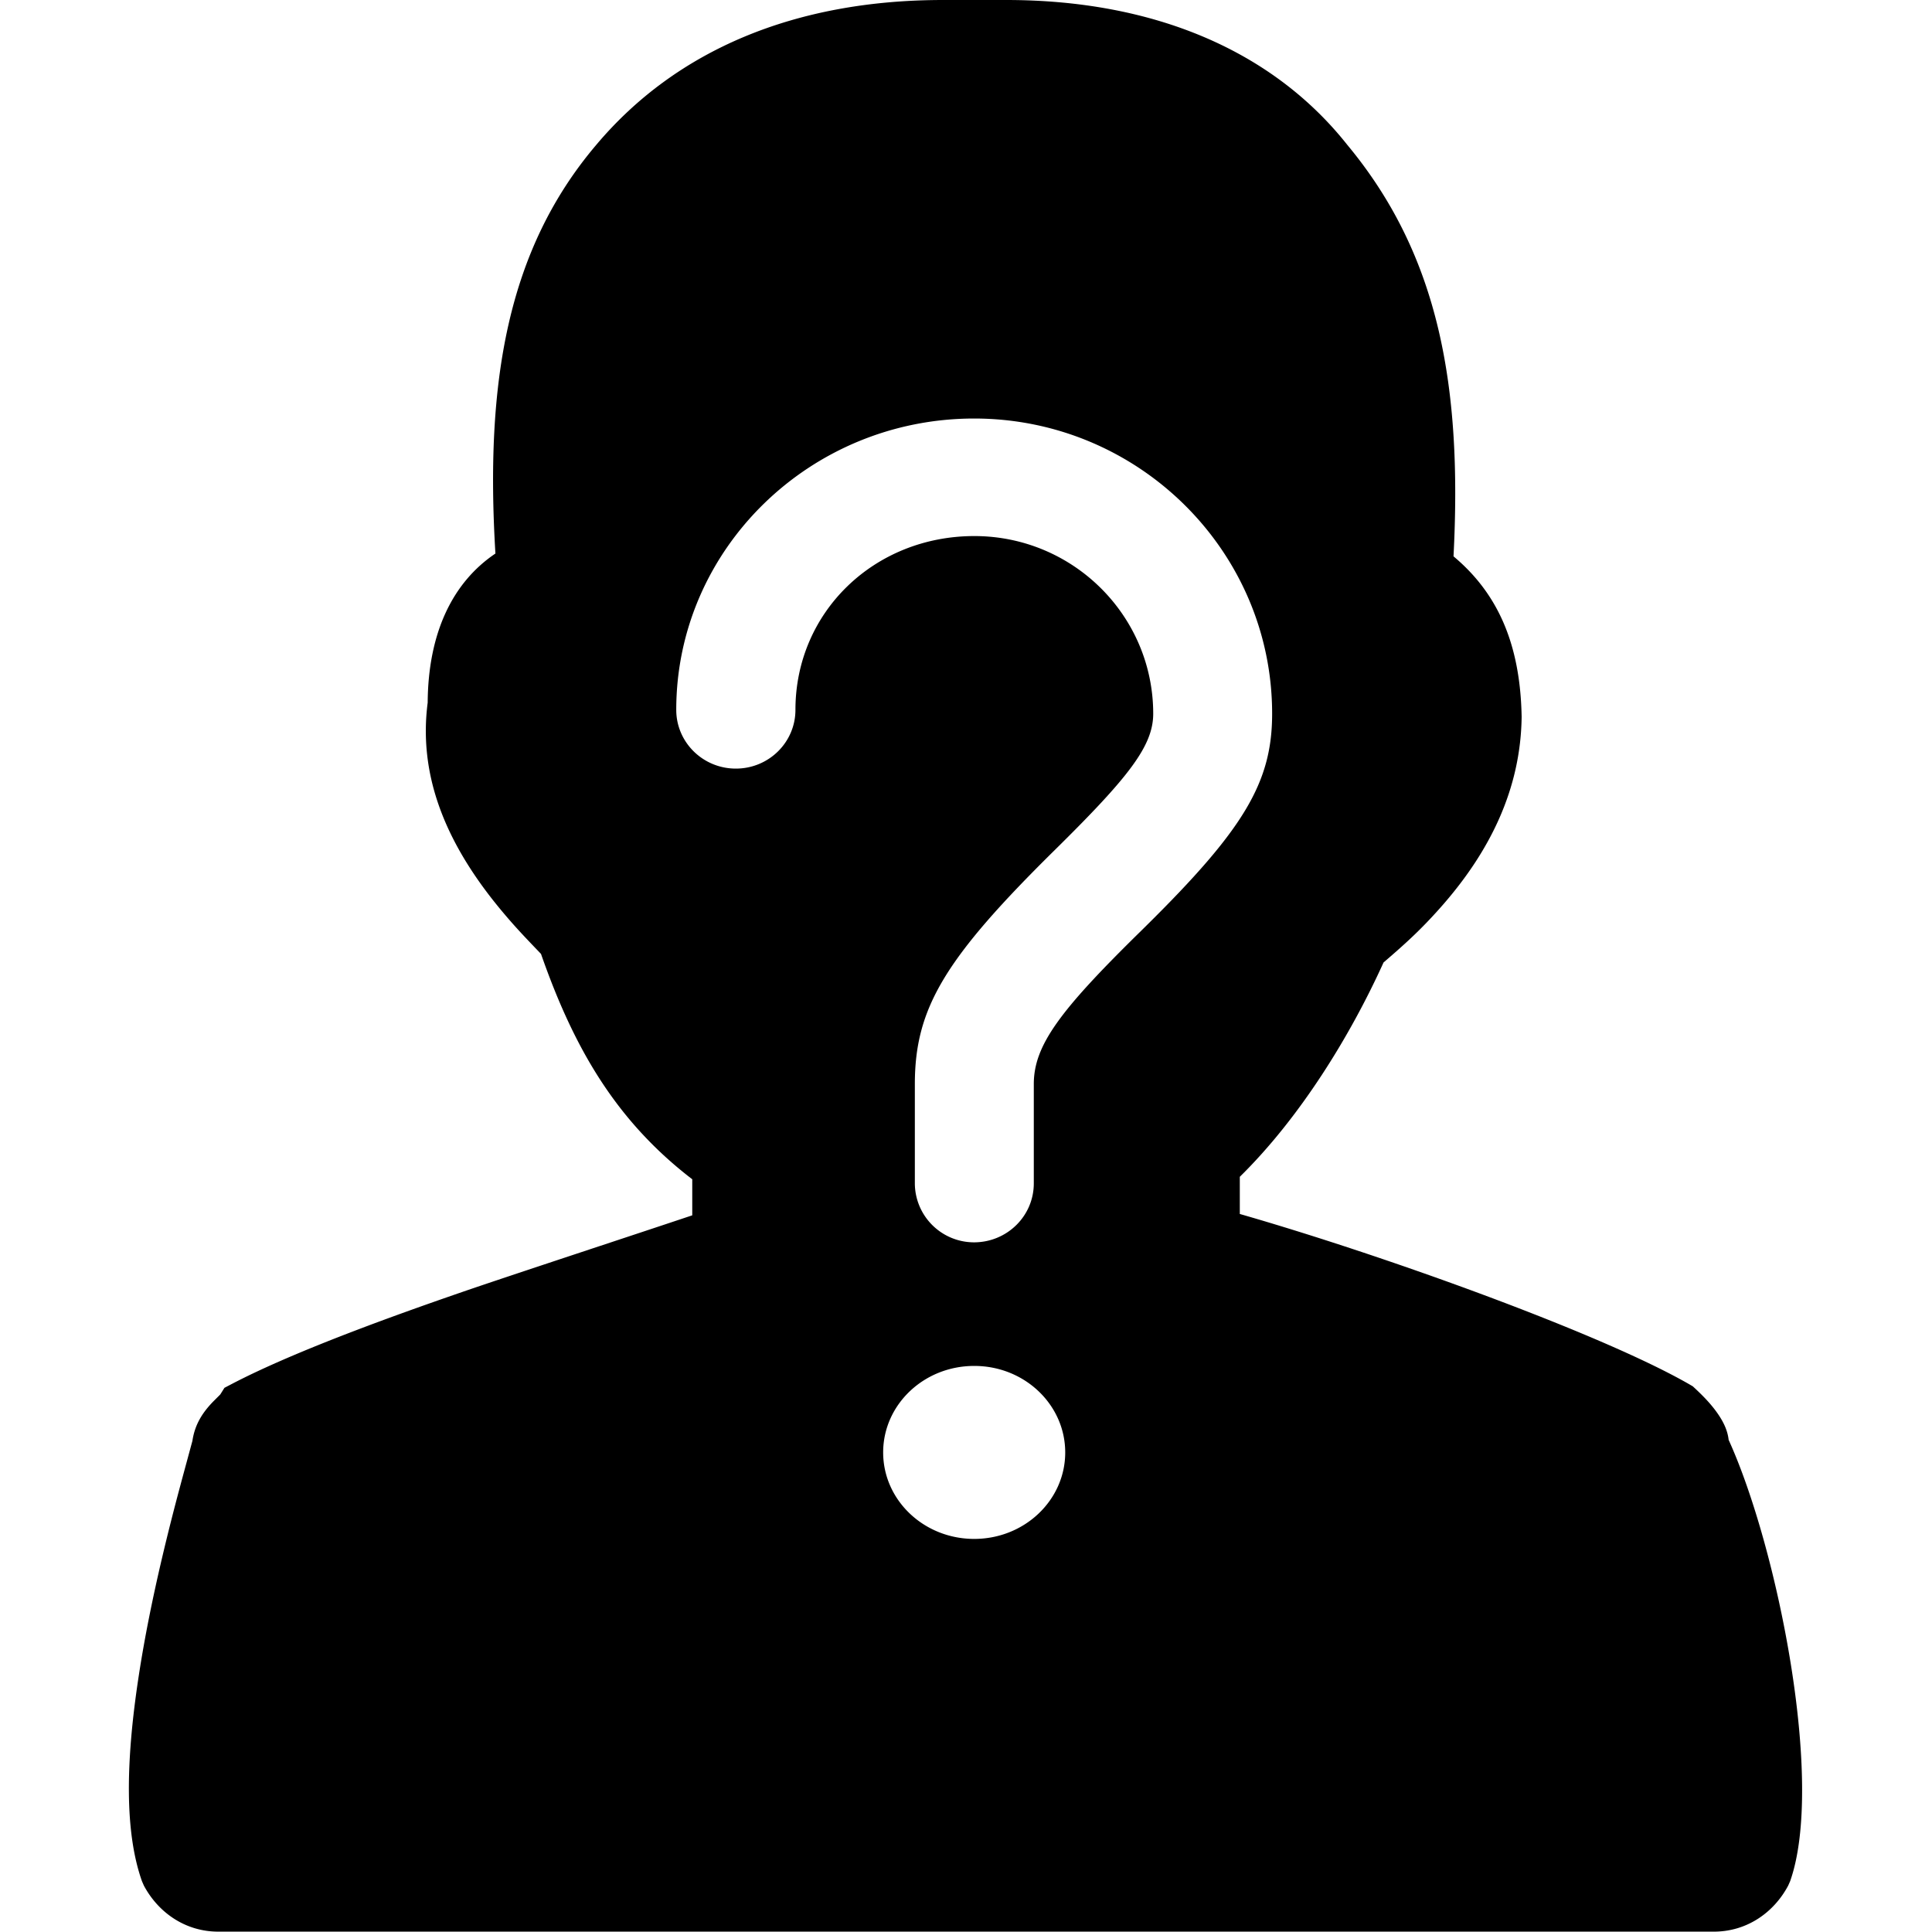 <?xml version="1.0" standalone="no"?><!DOCTYPE svg PUBLIC "-//W3C//DTD SVG 1.1//EN" "http://www.w3.org/Graphics/SVG/1.1/DTD/svg11.dtd"><svg t="1578365386997" class="icon" viewBox="0 0 1024 1024" version="1.1" xmlns="http://www.w3.org/2000/svg" p-id="60452" xmlns:xlink="http://www.w3.org/1999/xlink" width="200" height="200"><defs><style type="text/css"></style></defs><path d="M277.41 495.781a295.523 295.523 0 0 1-15.886-18.394c-26.073-33.001-39.724-67.35-34.844-104.958 0.239-37.028 13.224-63.766 35.902-79.038-5.46-90.266 6.04-160.79 53.46-216.622C358.428 26.397 421.495 0 499.817 0h33.547c78.083 0 141.15 26.756 180.788 76.854 48.938 58.903 60.832 128.744 56.241 218.021 22.985 19.231 35.407 45.747 36.106 85.079-0.478 38.018-16.603 71.445-43.393 101.494-9.453 10.614-17.149 17.848-29.793 28.667-17.866 39.417-44.502 82.485-76.189 113.609v19.708c77.195 22.183 191.965 63.596 238.378 90.351l1.706 0.99 1.433 1.331c4.044 3.788 7.303 7.184 10.17 10.921 4.044 5.307 6.774 10.443 7.406 16.142 25.851 56.753 51.071 181.641 32.591 233.907l-1.024 2.321c-7.508 14.112-21.688 24.418-39.468 24.418H115.716c-17.712 0-31.943-10.323-39.451-24.401l-1.024-2.338c-9.095-25.732-8.805-62.623-1.655-109.155 3.037-19.794 7.235-40.662 12.405-62.623 3.037-12.883 6.211-25.373 9.812-38.768 1.212-4.556 5.017-18.497 6.177-22.831 1.263-8.481 5.119-14.794 11.091-20.92l3.669-3.669 2.218-3.532 4.112-2.15c16.552-8.617 38.564-18.036 65.831-28.428 16.756-6.382 35.322-13.054 56.054-20.203 23.923-8.259 93.269-31.022 121.953-40.645v-19.111c-40.594-31.141-62.828-69.79-80.165-119.445-2.85-2.969-7.337-7.662-9.334-9.812z m238.872 319.873c26.756 0.034 48.29-20.562 48.307-45.781 0.034-25.237-21.432-45.884-48.17-45.901h-0.137c-26.704 0.034-48.153 20.596-48.187 45.781-0.034 25.22 21.432 45.867 48.187 45.901z m0.085-157.189c17.541-0.085 31.585-14.077 31.568-31.277v-52.607c0-20.51 13.873-38.956 55.798-80.165l1.672-1.638 1.638-1.621c52.351-51.668 67.213-76.513 67.213-112.875 0-86.205-70.848-156.456-157.906-156.456C429.225 221.826 358.428 291.155 358.428 376.234c0 17.183 14.129 31.141 31.585 31.141 17.473 0 31.585-13.958 31.585-31.141 0-51.754 41.72-92.109 94.822-92.109 52.3 0 94.805 42.164 94.805 94.157 0 17.064-13.019 33.632-51.976 72.059-58.494 57.675-74.363 83.953-74.363 124.325v52.641a31.397 31.397 0 0 0 31.482 31.158z" p-id="60453"></path></svg>